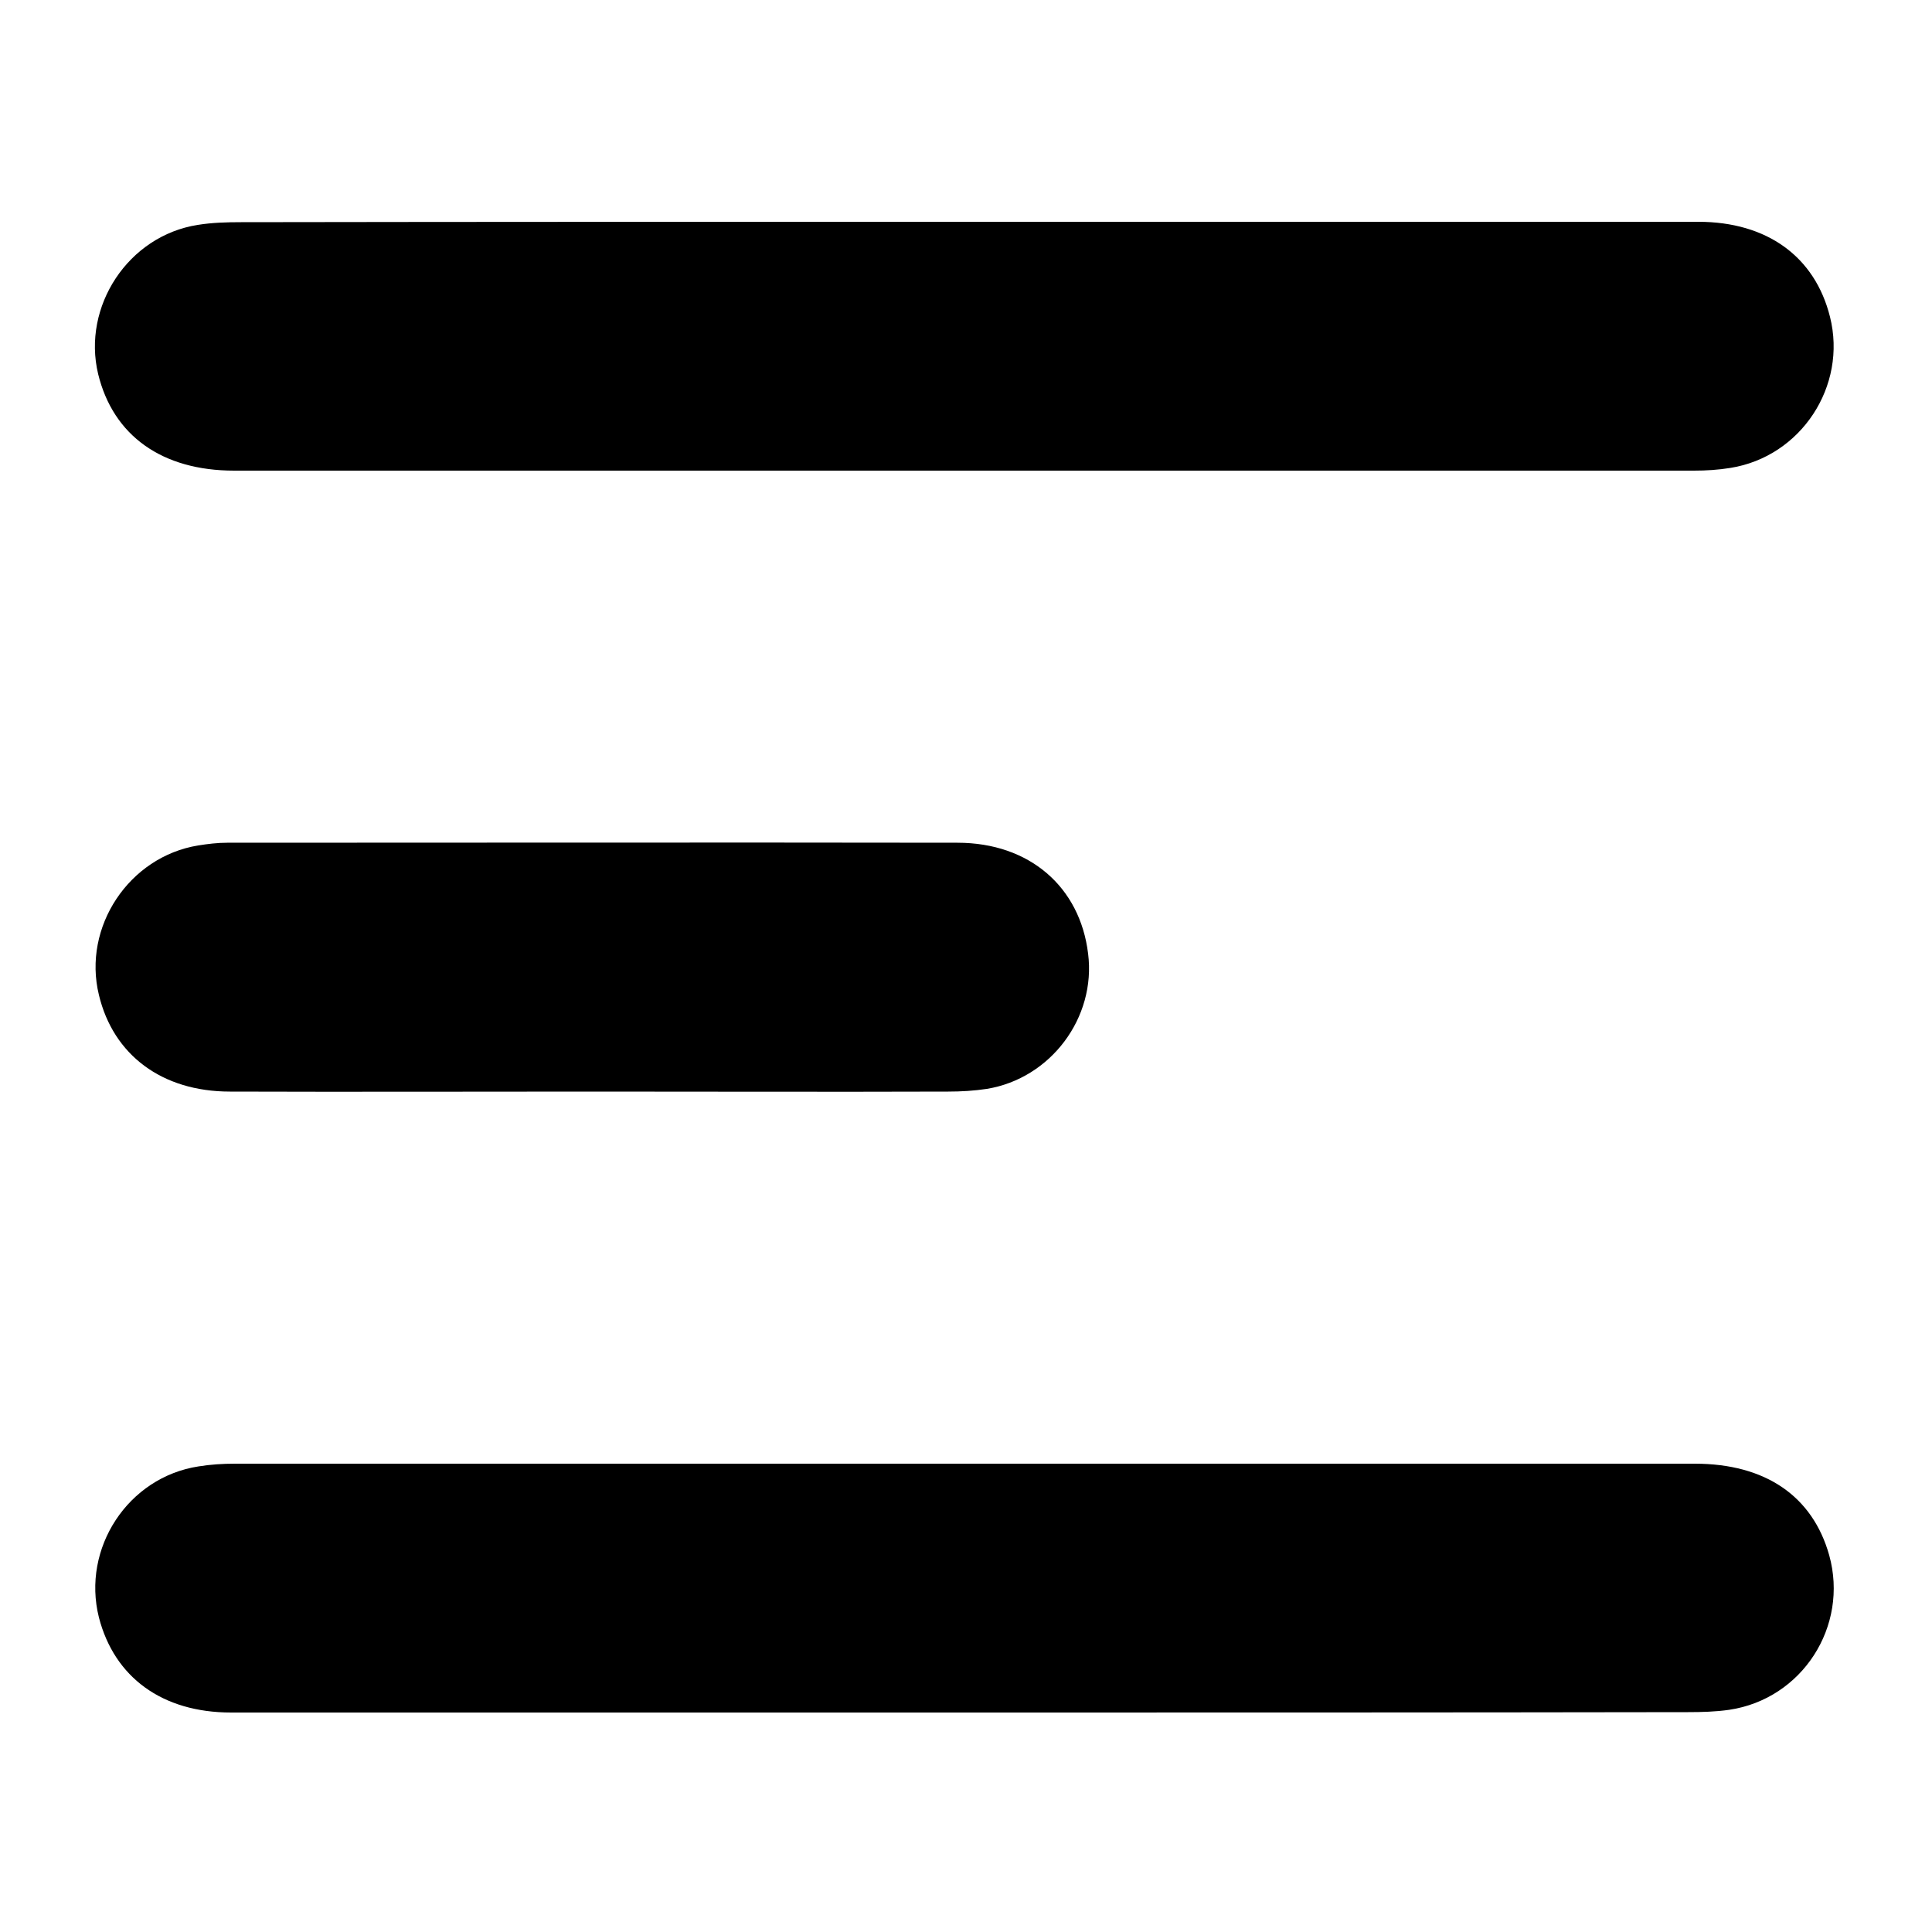<?xml version="1.0" encoding="utf-8"?>
<!-- Generator: Adobe Illustrator 24.3.0, SVG Export Plug-In . SVG Version: 6.00 Build 0)  -->
<svg version="1.1" id="Layer_1" xmlns="http://www.w3.org/2000/svg" xmlns:xlink="http://www.w3.org/1999/xlink" x="0px" y="0px"
	 viewBox="0 0 500 500" style="enable-background:new 0 0 500 500;" xml:space="preserve">
<g>
	<path d="M250,57.4c63.2,0,126.3,0,189.5,0c17.8,0,30.2,9,34.1,24.6c4.5,17.9-7.5,36.2-25.8,39.1c-3.1,0.5-6.2,0.7-9.4,0.7
		c-125.9,0-251.8,0-377.8,0c-18.6,0-31.3-9-35.2-25C21.2,79.3,33.2,61,51.2,58.2c3.7-0.6,7.5-0.7,11.2-0.7
		C125,57.4,187.5,57.4,250,57.4z"/>
	<path d="M249.3,443.2c-63.2,0-126.3,0-189.5,0c-17.8,0-30.2-9.1-34.2-24.6c-4.5-17.9,7.5-36.3,25.8-39.1c3.1-0.5,6.2-0.7,9.4-0.7
		c125.9,0,251.8,0,377.8,0c18.3,0,30.5,8.4,34.8,23.7c5.1,18.4-7,37.2-25.9,40c-3.5,0.5-7.1,0.6-10.6,0.6
		C374.4,443.2,311.9,443.2,249.3,443.2z"/>
	<path d="M153,282.5c-31.2,0-62.4,0.1-93.5,0c-17.6,0-30.2-9.5-33.9-25c-4.3-17.6,7.8-35.8,25.7-38.7c2.5-0.4,5-0.7,7.5-0.7
		c63,0,126-0.1,189,0c18.6,0,31.7,11.4,33.8,28.7c2.1,16.6-9.7,32.3-26.2,35c-3.3,0.5-6.7,0.7-10,0.7
		C214.5,282.6,183.8,282.5,153,282.5z"/>
</g>
</svg>
